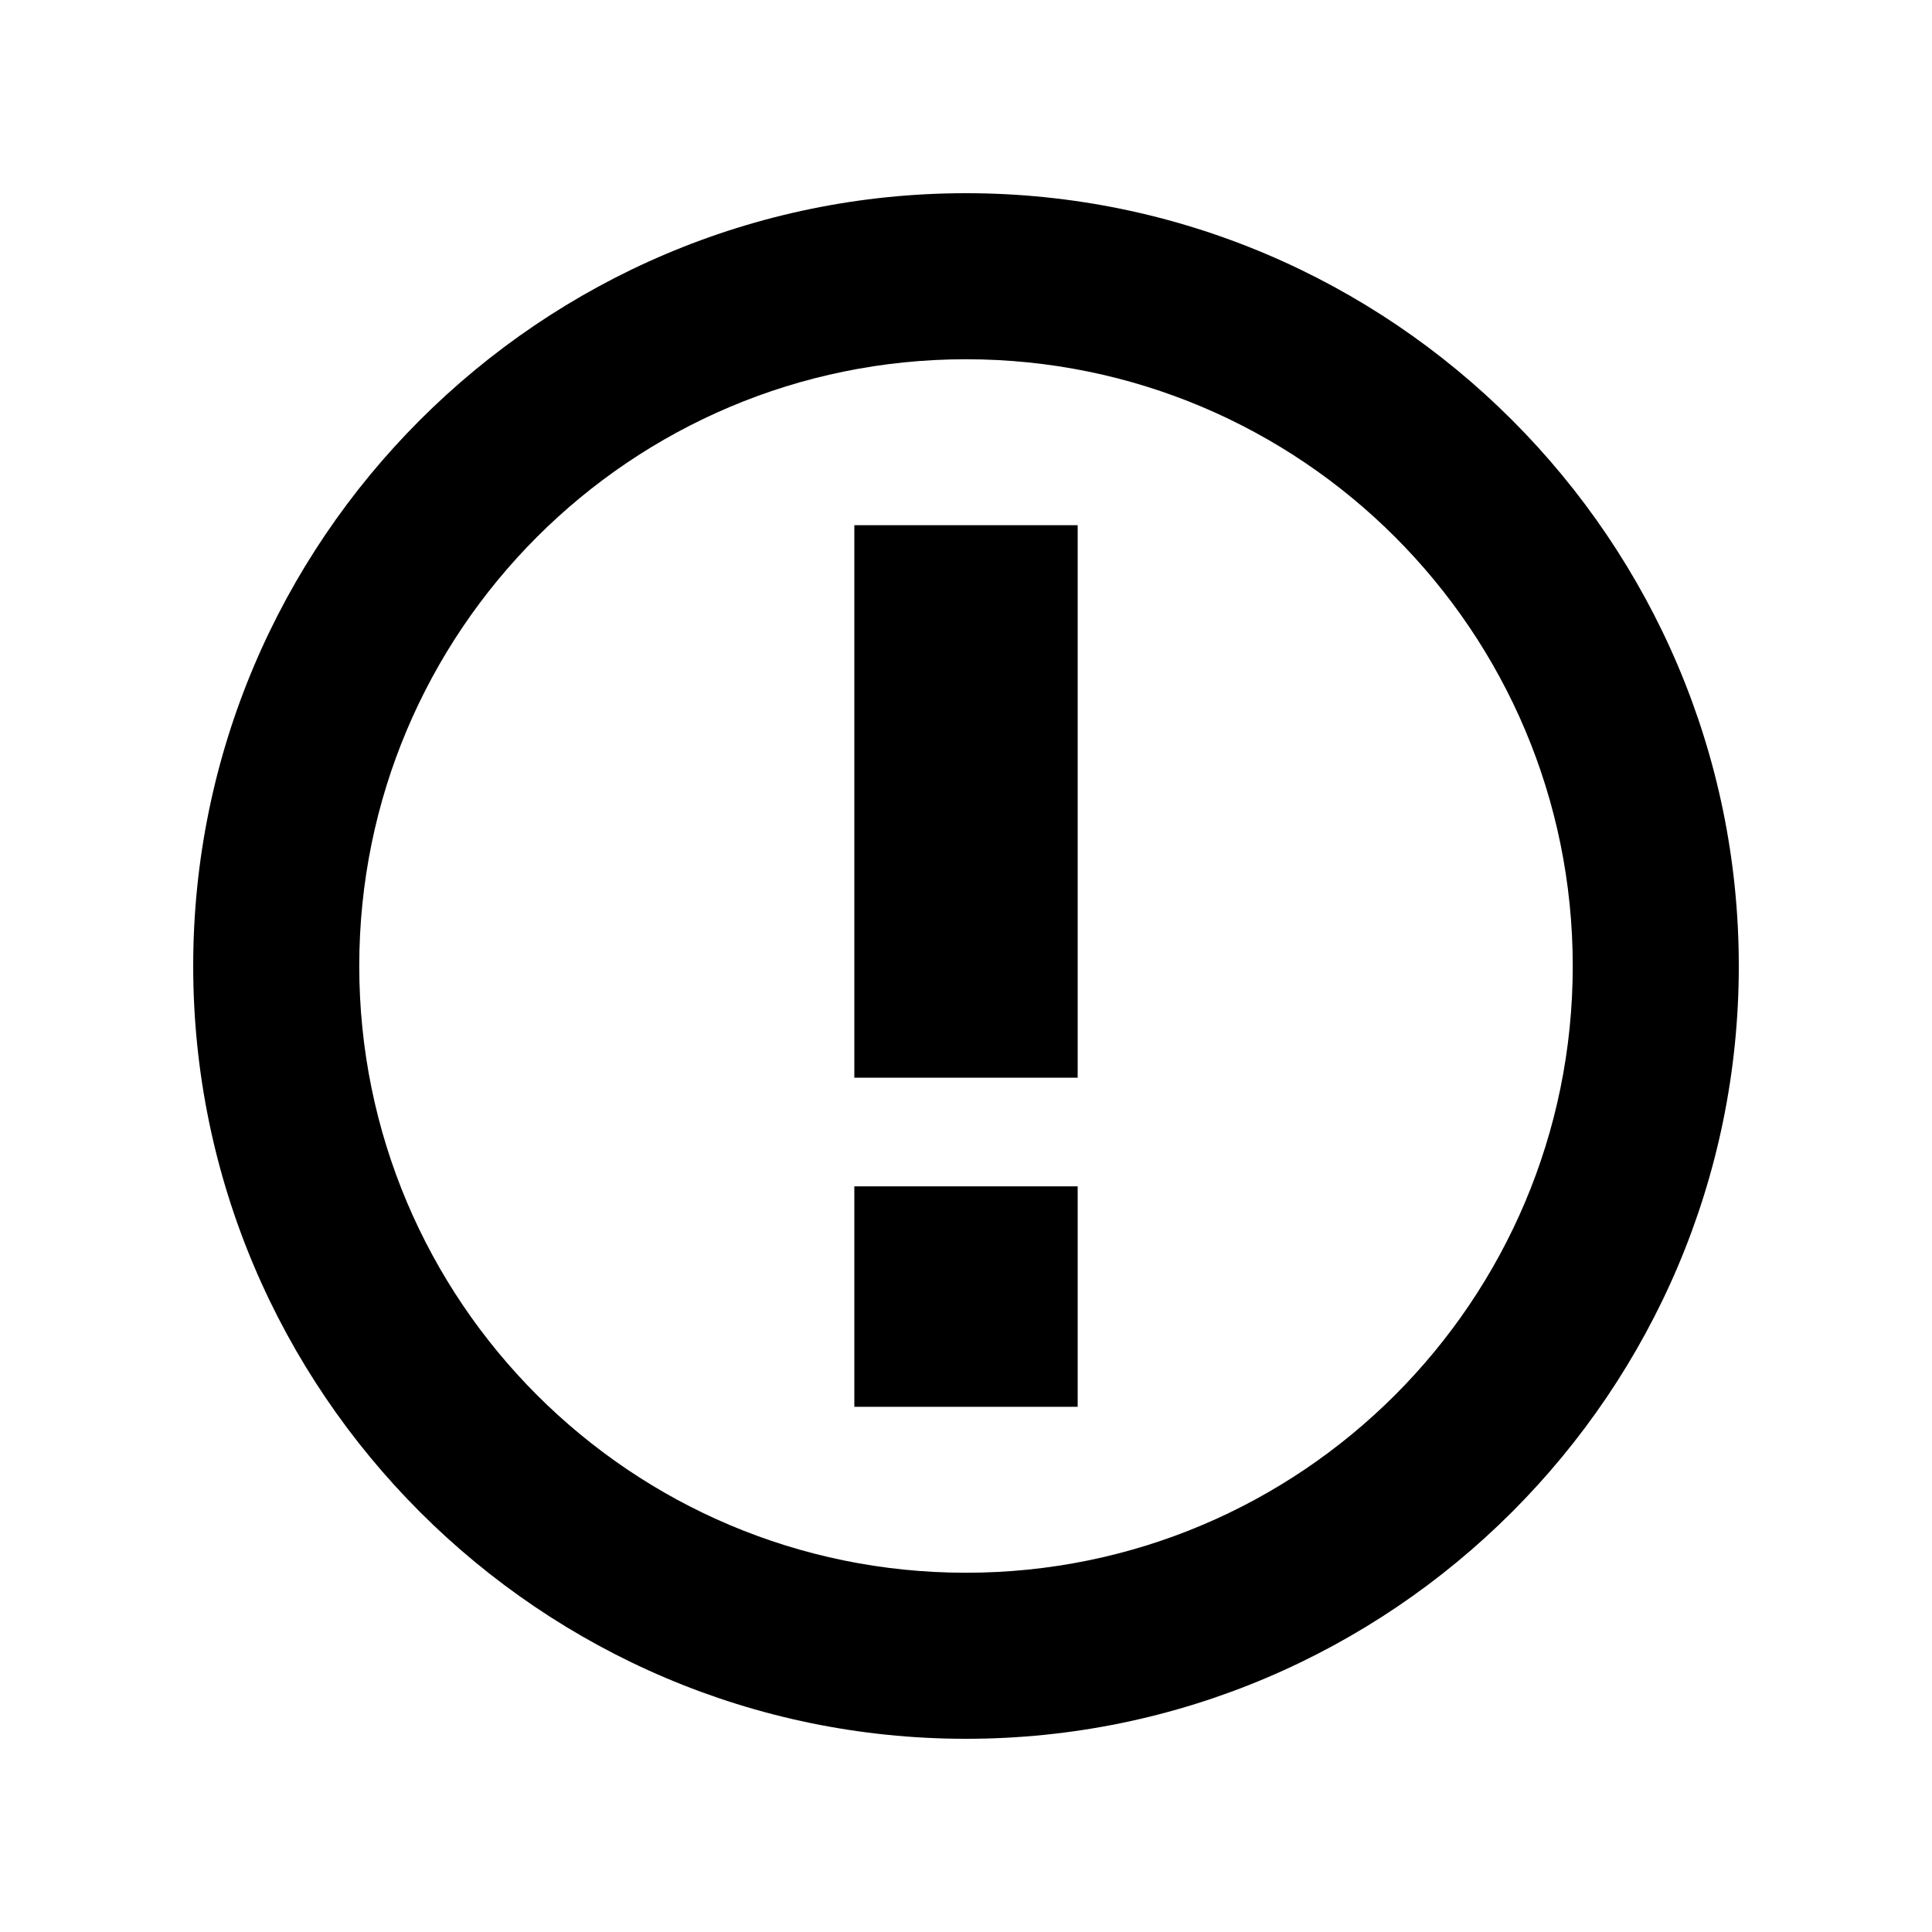 <?xml version="1.0" encoding="UTF-8" standalone="no"?>
<svg width="20px" height="20px" viewBox="0 0 20 20" version="1.1" xmlns="http://www.w3.org/2000/svg" xmlns:xlink="http://www.w3.org/1999/xlink">
    <defs></defs>
    <g id="Icons" stroke="none" stroke-width="1" fill="none" fill-rule="evenodd">
        <g id="Web" transform="translate(-49, -1758)" fill="#000000">
            <g id="git/git-issue" transform="translate(49, 1758)">
                <path d="M10,2 C5.594,2 2,5.594 2,10 C2,14.406 5.594,18 10,18 C14.406,18 18,14.406 18,10 C18,5.594 14.406,2 10,2 L10,2 L10,2 L10,2 M10,16.281 C6.531,16.281 3.719,13.469 3.719,10 C3.719,6.531 6.531,3.719 10,3.719 C13.469,3.719 16.281,6.531 16.281,10 C16.281,13.469 13.469,16.281 10,16.281 L10,16.281 L10,16.281 L10,16.281 M8.844,14.563 L11.156,14.563 L11.156,12.281 L8.844,12.281 L8.844,14.563 L8.844,14.563 L8.844,14.563 M8.844,11.156 L11.156,11.156 L11.156,5.437 L8.844,5.437 L8.844,11.156 L8.844,11.156 L8.844,11.156" id="Shape"></path>
            </g>
        </g>
    </g>
</svg>